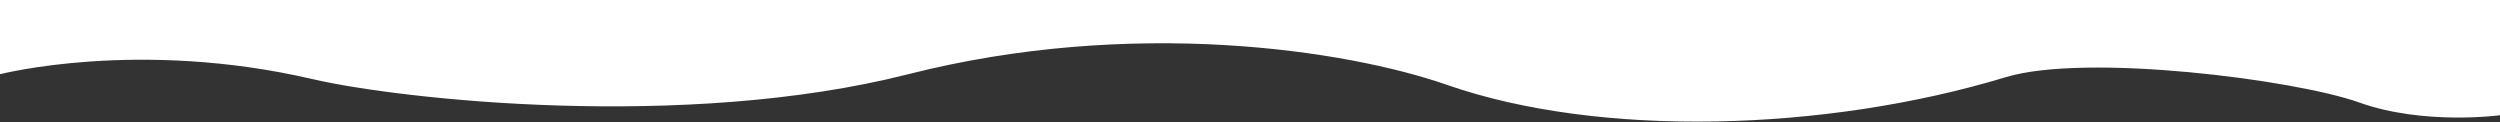 <?xml version="1.0" encoding="UTF-8" standalone="no"?><!DOCTYPE svg PUBLIC "-//W3C//DTD SVG 1.1//EN" "http://www.w3.org/Graphics/SVG/1.1/DTD/svg11.dtd"><svg width="100%" height="100%" viewBox="0 0 1920 94" version="1.1" xmlns="http://www.w3.org/2000/svg" xmlns:xlink="http://www.w3.org/1999/xlink" xml:space="preserve" xmlns:serif="http://www.serif.com/" style="fill-rule:evenodd;clip-rule:evenodd;stroke-linejoin:round;stroke-miterlimit:2;"><rect x="0" y="0" width="1920" height="94" fill="#333333" stroke="none"/><path d="M1920,88.5c0,0 -58.482,7.932 -108,-9.75c-49.518,-17.682 -210.158,-38.09 -271.5,-19.5c-139.018,42.129 -312.432,46.617 -429,6c-77.984,-27.173 -242.094,-51.898 -414,-8.25c-171.906,43.648 -390.844,19.244 -457.5,3.75c-133.964,-31.138 -240,-3.75 -240,-3.75l0,-57l1920,0l0,88.5Z" style="fill:#fff;"/></svg>